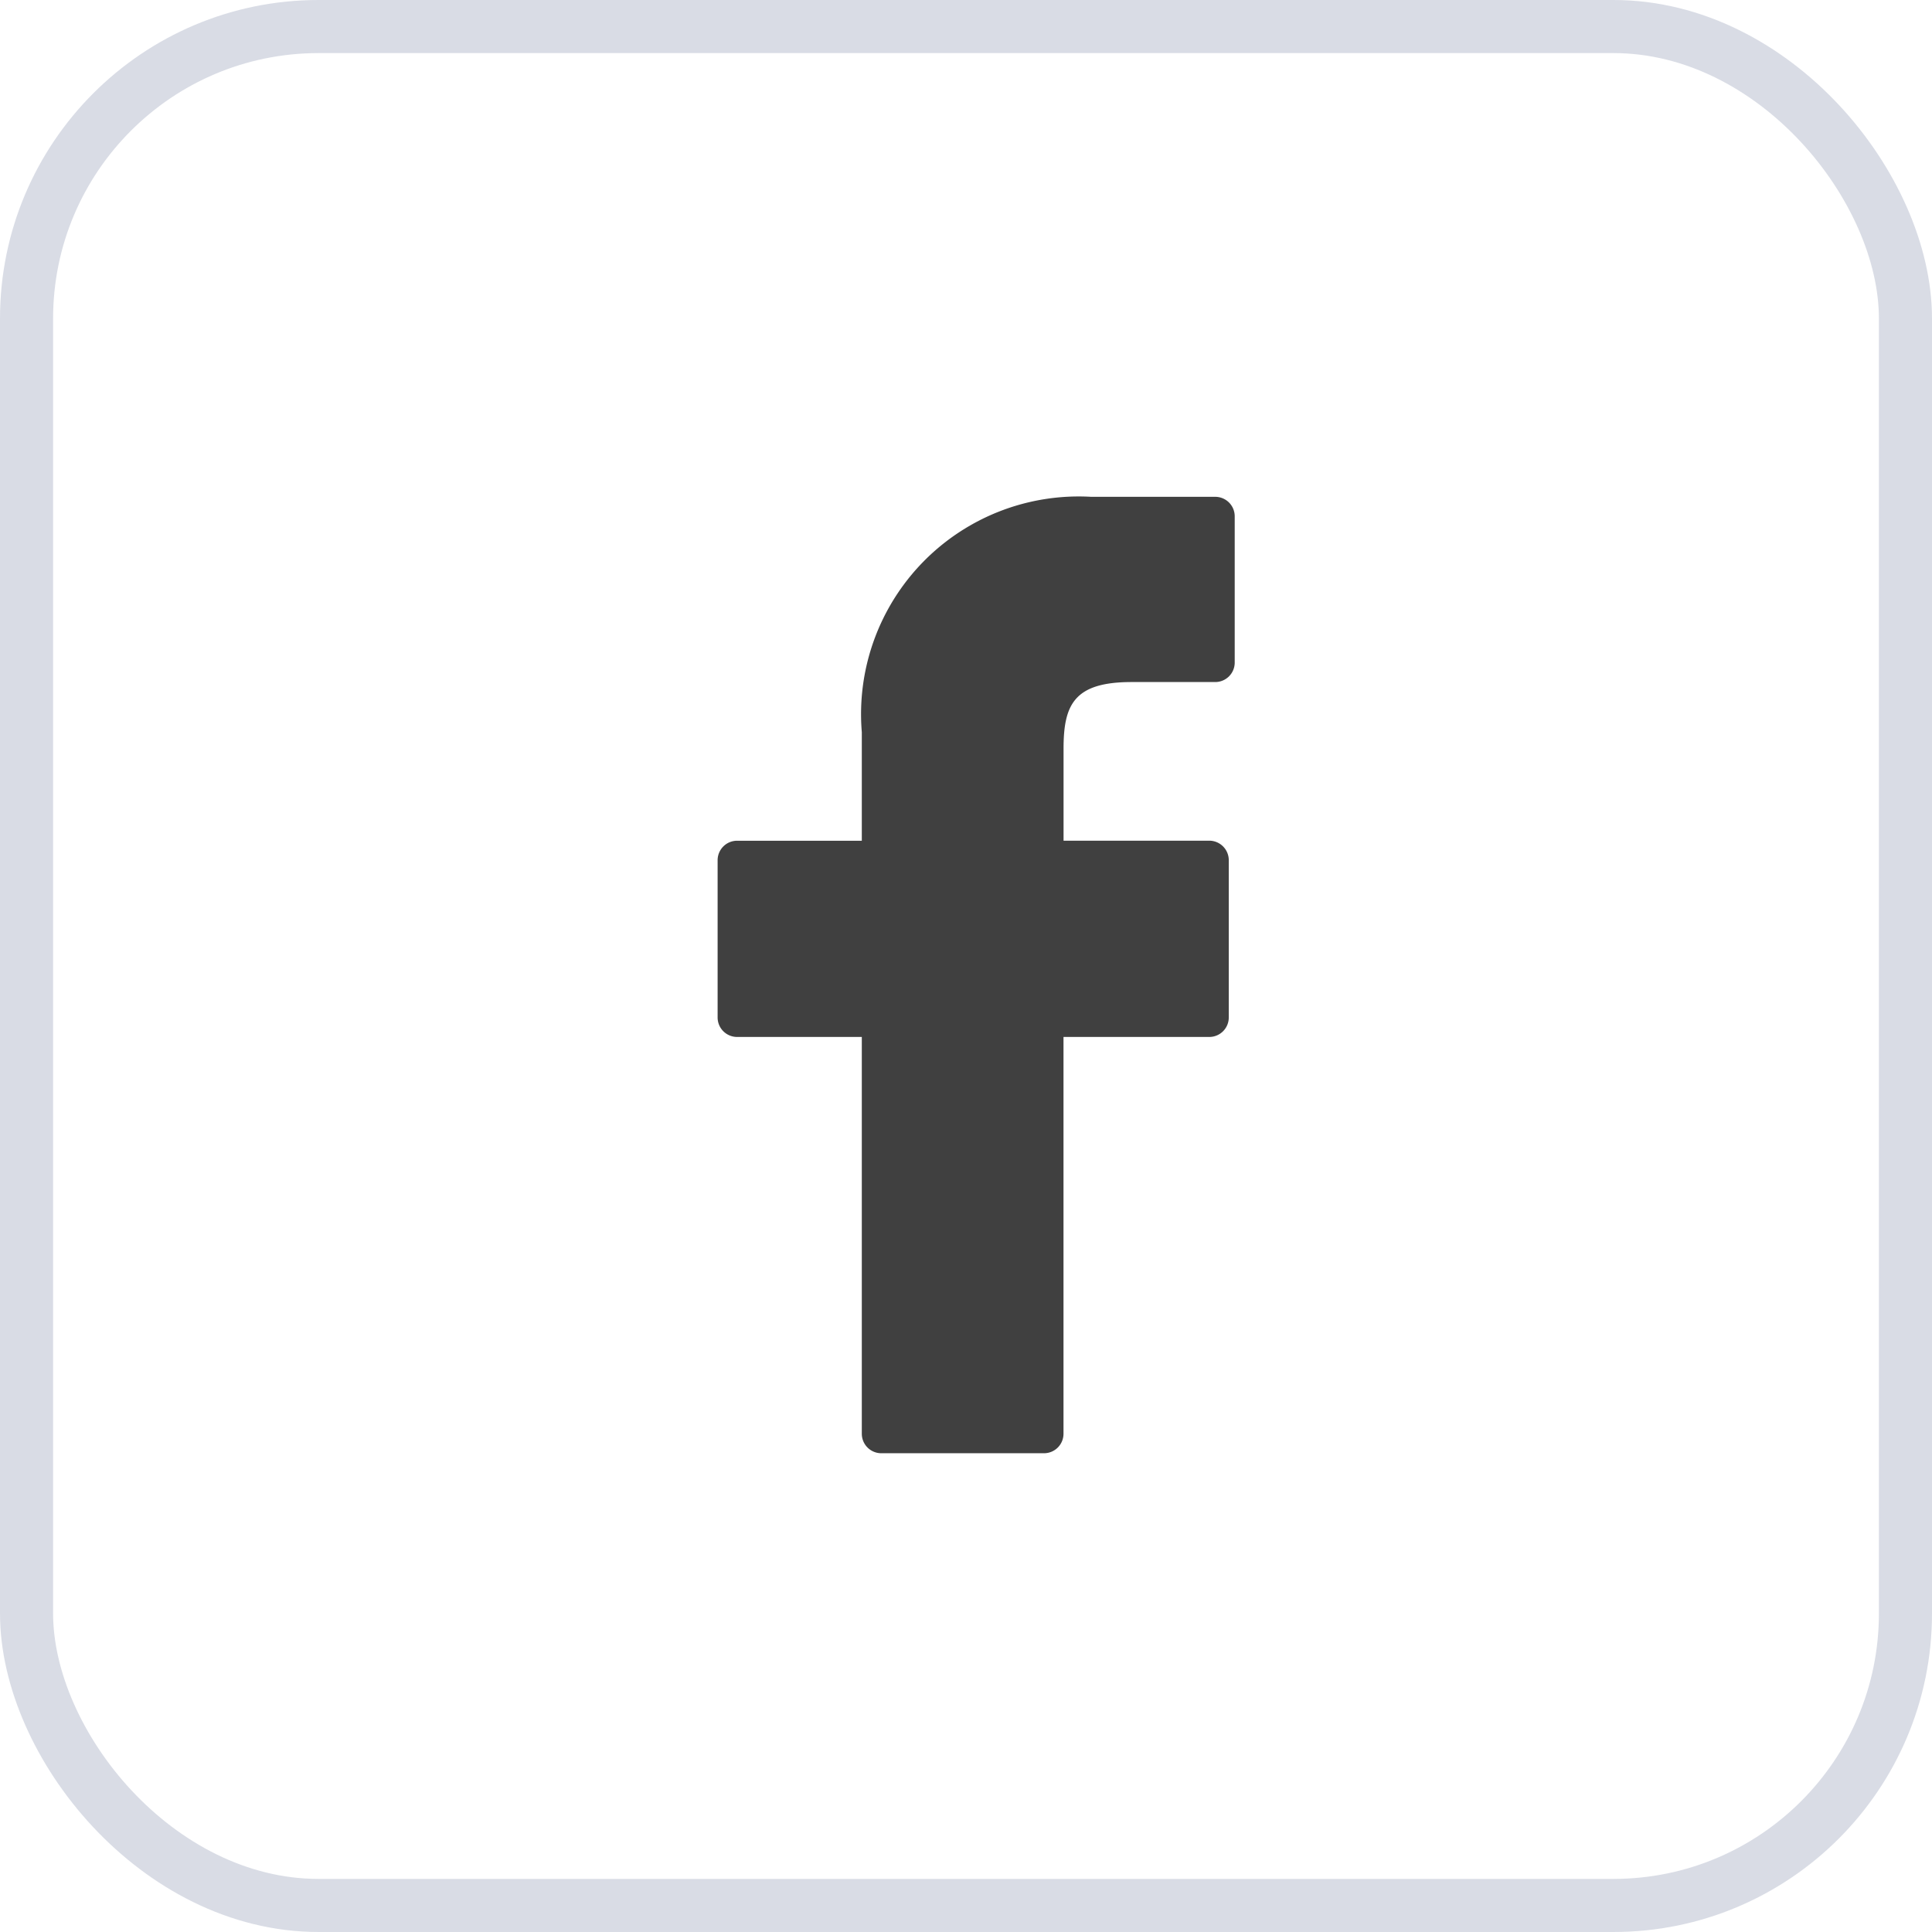 <svg id="Group_55375" data-name="Group 55375" xmlns="http://www.w3.org/2000/svg" width="36.391" height="36.392" viewBox="0 0 36.391 36.392">
  <g id="Rectangle_737" data-name="Rectangle 737" transform="translate(0)" fill="none" stroke="rgba(17,36,89,0.16)" stroke-width="1">
    <rect width="36.391" height="36.391" rx="6" stroke="none"/>
    <rect x="0.5" y="0.5" width="35.391" height="35.391" rx="5.5" fill="none"/>
  </g>
  <g id="_002-facebook-logo" data-name="002-facebook-logo" transform="translate(13.517 9.358)">
    <path id="Path_70" data-name="Path 70" d="M31.45,0,29.114,0a4.1,4.1,0,0,0-4.321,4.434V6.478H22.444a.367.367,0,0,0-.367.368V9.807a.367.367,0,0,0,.367.367h2.349v7.474a.367.367,0,0,0,.367.367h3.065a.367.367,0,0,0,.367-.367V10.174h2.746a.367.367,0,0,0,.367-.367V6.845a.368.368,0,0,0-.368-.368H28.593V4.745c0-.833.2-1.256,1.283-1.256H31.45a.367.367,0,0,0,.367-.367V.371A.367.367,0,0,0,31.45,0Z" transform="translate(-22.077)" fill="#404040"/>
  </g>
</svg>
